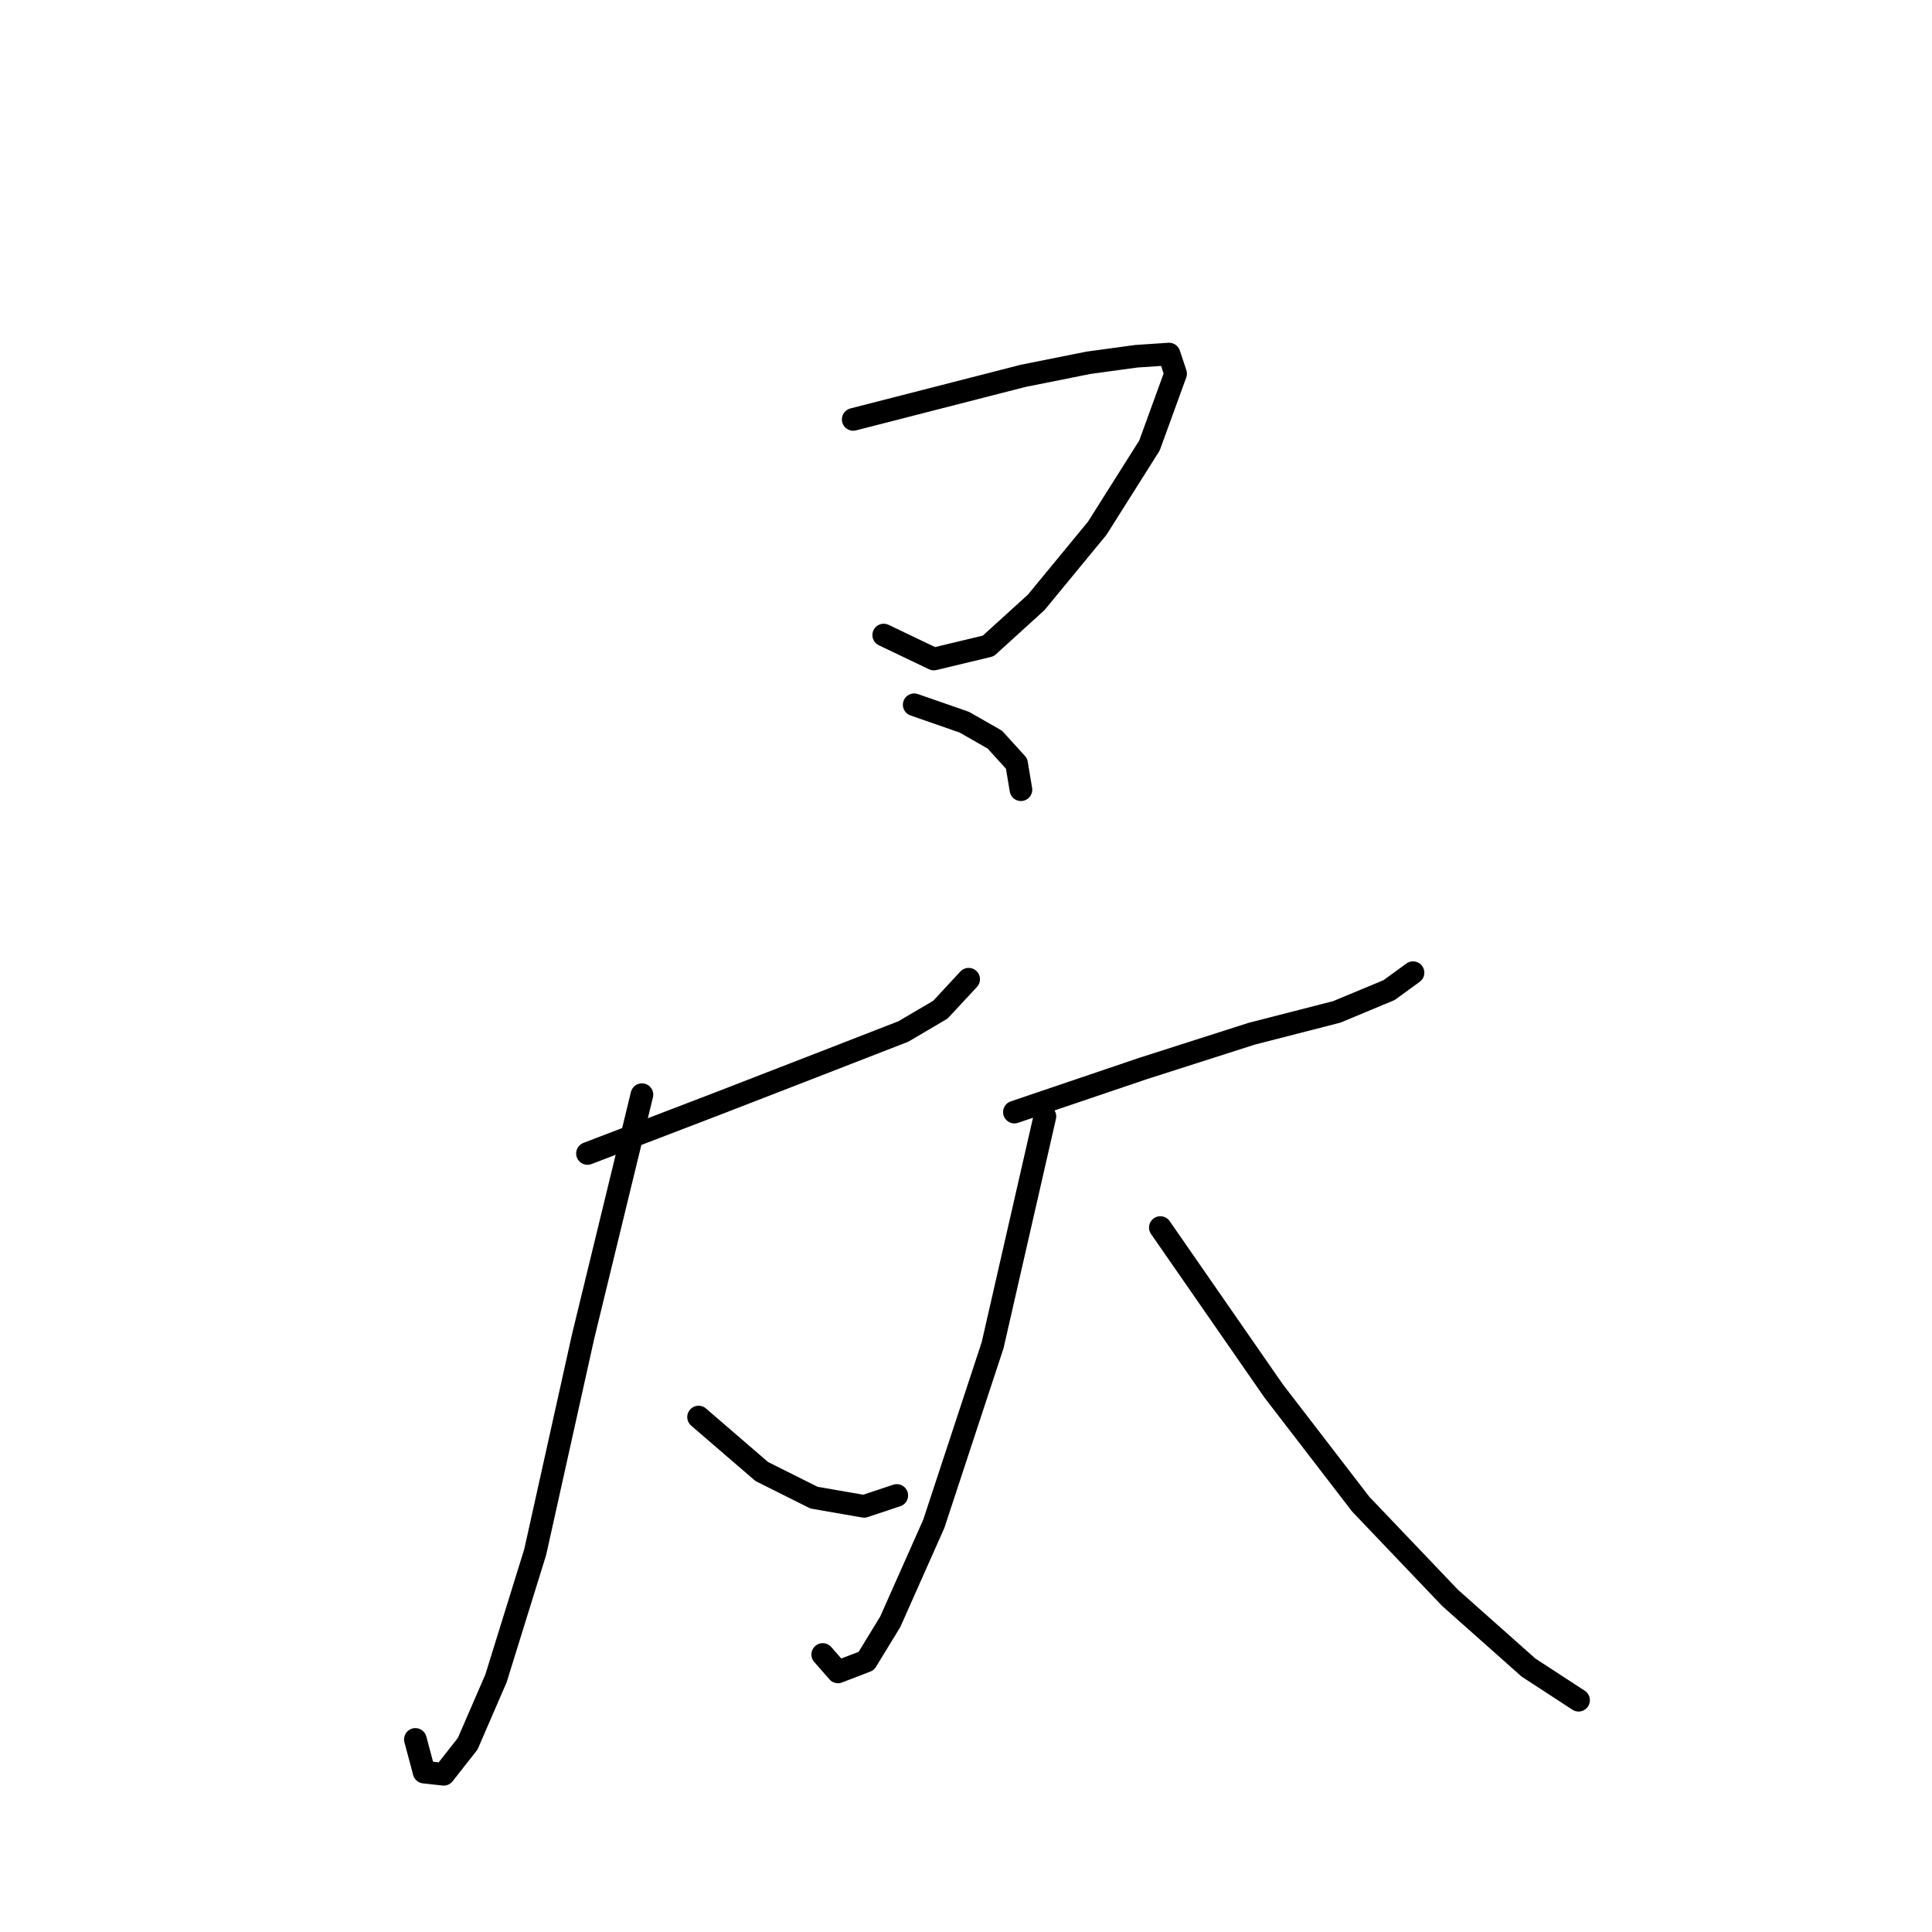 <?xml version="1.0" standalone="no"?>
    <svg width="256" height="256" xmlns="http://www.w3.org/2000/svg" version="1.1">
    <polyline stroke="black" stroke-width="3" stroke-linecap="round" fill="transparent" stroke-linejoin="round" points="113.056 55.574 124.312 52.688 135.569 49.802 144.228 48.07 150.578 47.204 154.907 46.915 155.773 49.513 152.309 59.038 145.382 70.006 137.301 79.819 130.951 85.592 123.735 87.323 117.097 84.148 117.097 84.148 " />
        <polyline stroke="black" stroke-width="3" stroke-linecap="round" fill="transparent" stroke-linejoin="round" points="121.137 93.385 127.776 95.694 131.817 98.003 134.703 101.178 135.28 104.641 135.28 104.641 " />
        <polyline stroke="black" stroke-width="3" stroke-linecap="round" fill="transparent" stroke-linejoin="round" points="77.843 152.842 95.161 146.204 109.303 140.72 119.694 136.679 124.601 133.793 128.353 129.752 128.353 129.752 " />
        <polyline stroke="black" stroke-width="3" stroke-linecap="round" fill="transparent" stroke-linejoin="round" points="85.059 145.049 77.266 177.087 70.916 205.661 65.721 222.402 61.968 231.061 58.793 235.102 56.196 234.813 55.041 230.483 55.041 230.483 " />
        <polyline stroke="black" stroke-width="3" stroke-linecap="round" fill="transparent" stroke-linejoin="round" points="92.563 187.766 100.933 194.982 107.86 198.446 114.499 199.6 118.828 198.157 118.828 198.157 " />
        <polyline stroke="black" stroke-width="3" stroke-linecap="round" fill="transparent" stroke-linejoin="round" points="134.414 147.358 151.443 141.586 165.875 136.968 177.131 134.081 184.059 131.195 187.233 128.886 187.233 128.886 " />
        <polyline stroke="black" stroke-width="3" stroke-linecap="round" fill="transparent" stroke-linejoin="round" points="138.455 147.936 131.528 178.242 123.735 201.909 117.962 214.897 114.787 220.093 111.035 221.536 109.015 219.227 109.015 219.227 " />
        <polyline stroke="black" stroke-width="3" stroke-linecap="round" fill="transparent" stroke-linejoin="round" points="153.752 162.656 168.761 184.303 180.306 199.312 192.14 211.723 202.531 220.959 209.169 225.288 209.169 225.288 " />
        </svg>